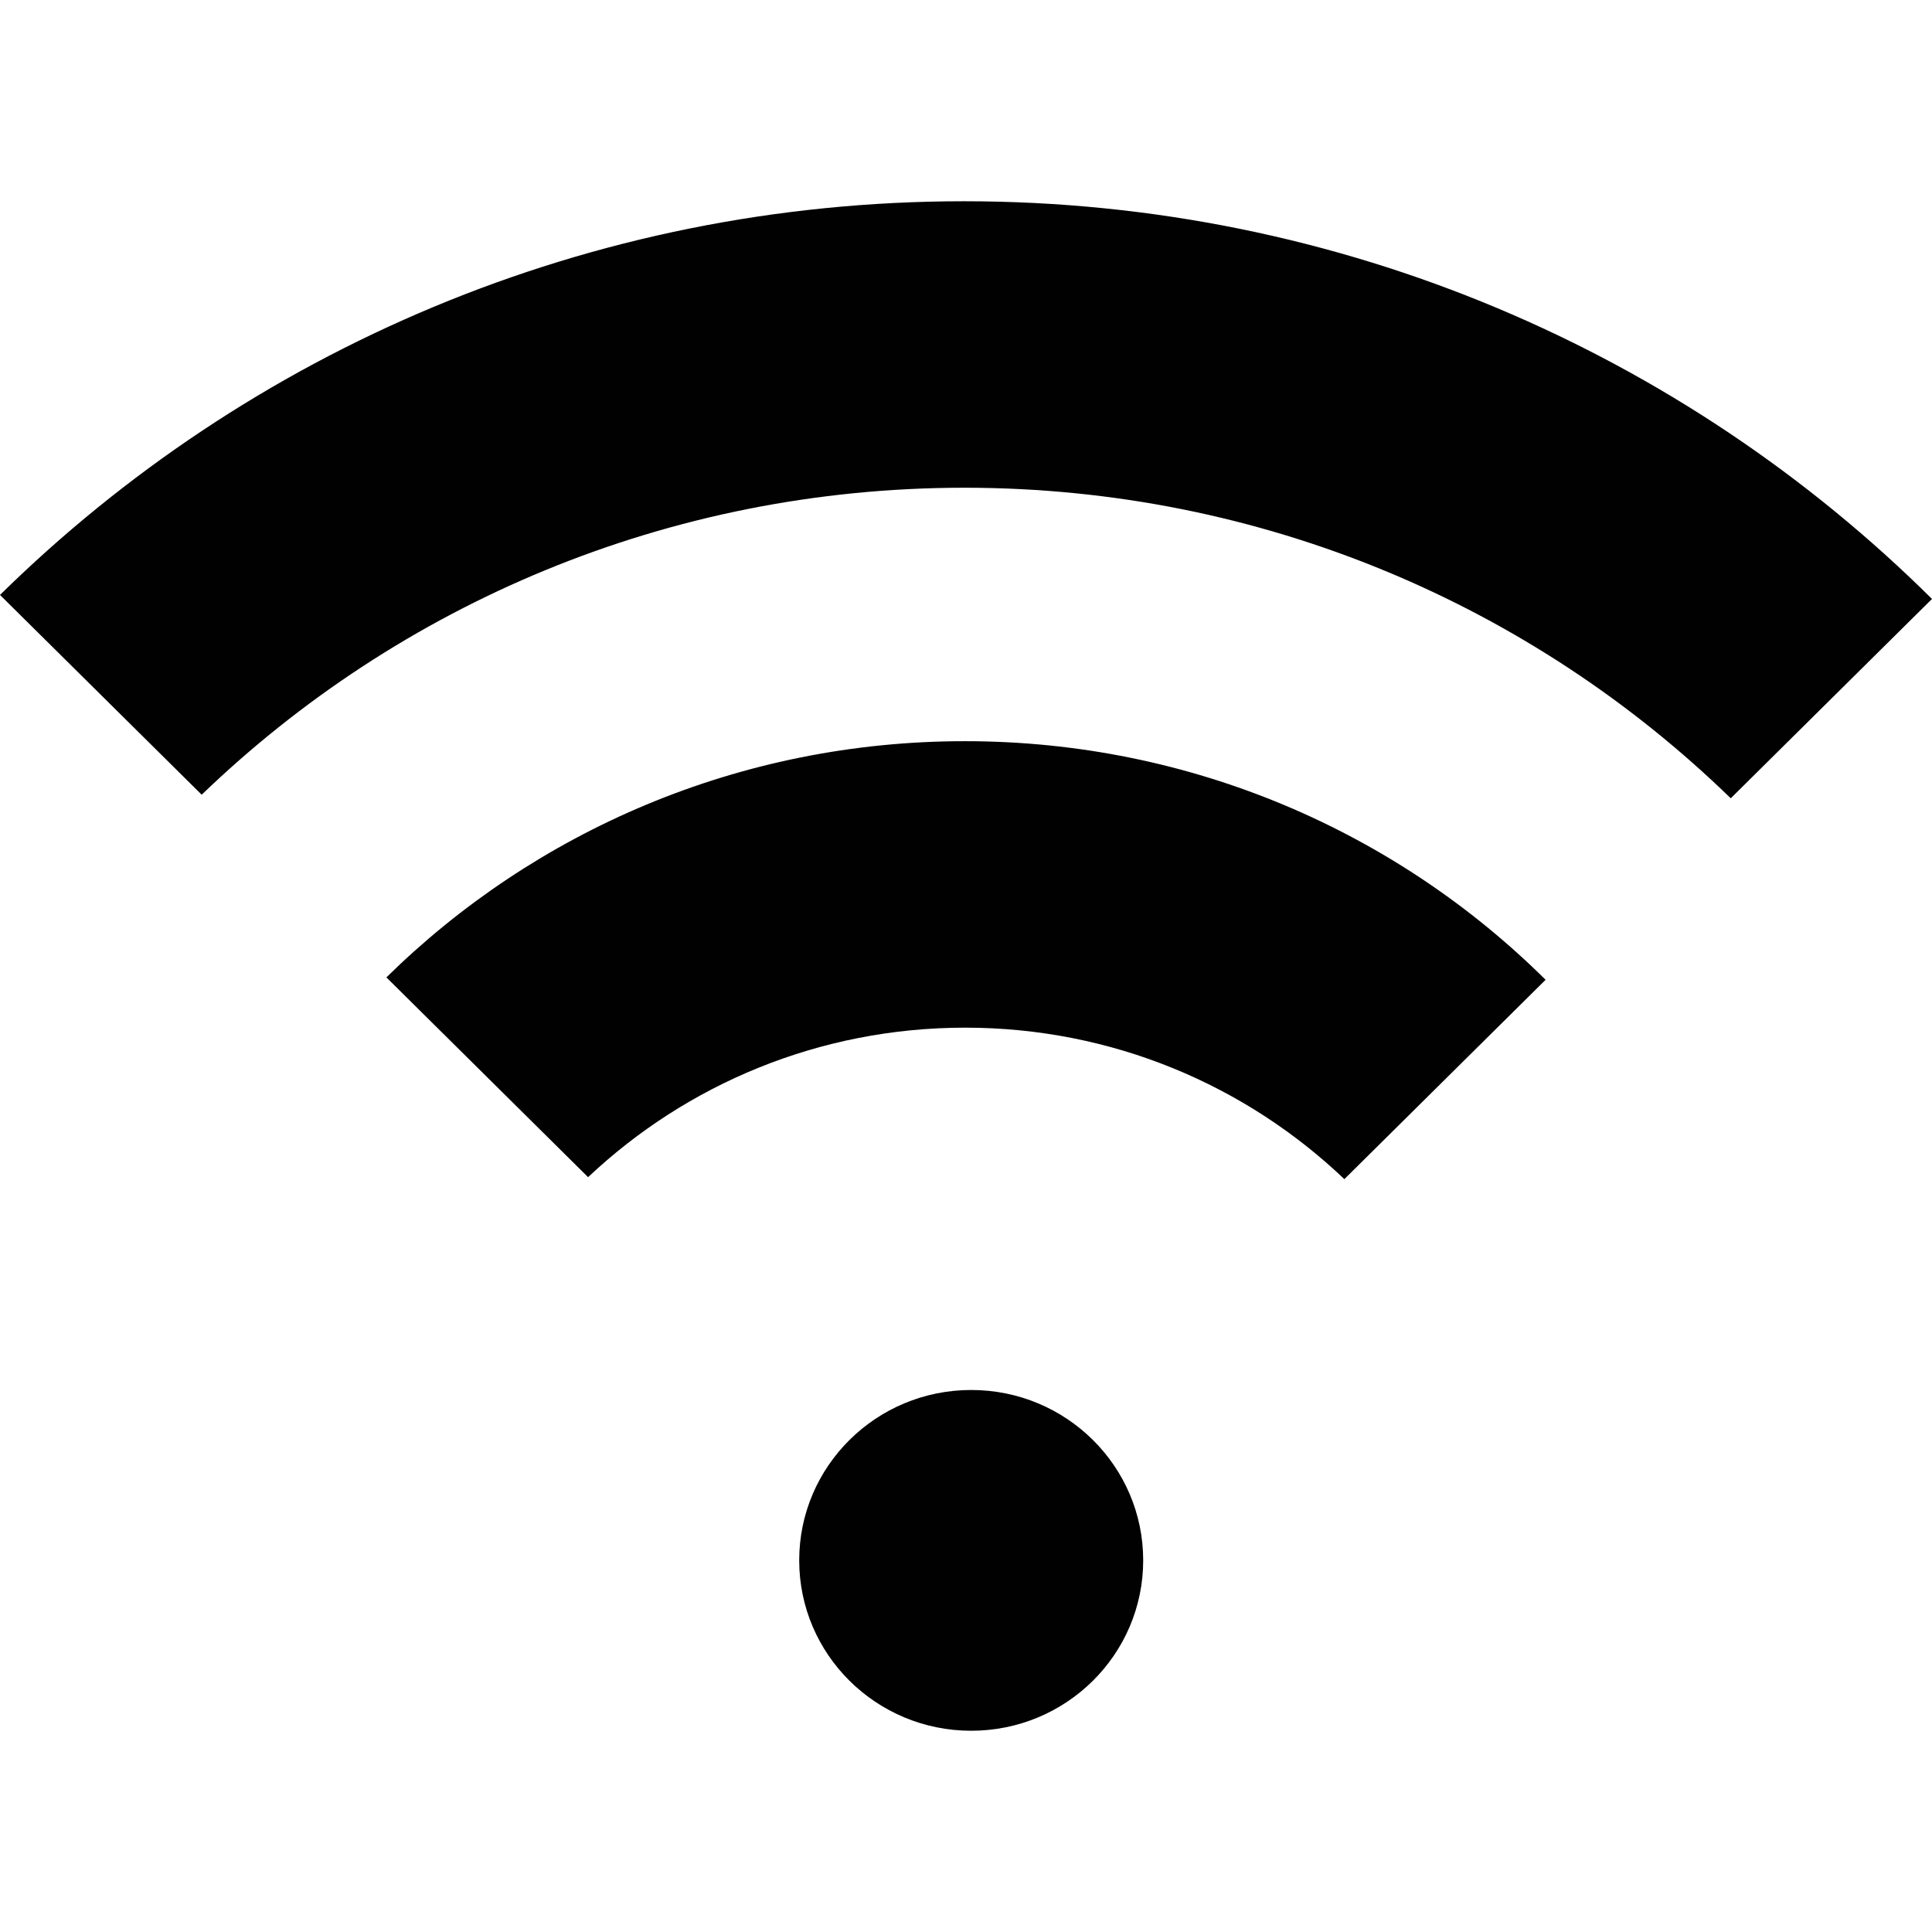 <?xml version="1.0" encoding="iso-8859-1"?>
<!-- Generator: Adobe Illustrator 16.0.0, SVG Export Plug-In . SVG Version: 6.00 Build 0)  -->
<!DOCTYPE svg PUBLIC "-//W3C//DTD SVG 1.1//EN" "http://www.w3.org/Graphics/SVG/1.1/DTD/svg11.dtd">
<svg version="1.1" id="Layer_2" xmlns="http://www.w3.org/2000/svg" xmlns:xlink="http://www.w3.org/1999/xlink" x="0px" y="0px"
	 width="240px" height="240px" viewBox="0 0 240 240" style="enable-background:new 0 0 240 240;" xml:space="preserve">
<path style="fill:#010101;" d="M25.055,98.722L0,73.905C30.722,43.681,73.03,25,119.749,25c46.978,0,89.492,18.886,120.25,49.403
	L215,99.167C190.474,75.32,156.885,60.588,119.8,60.588C82.947,60.588,49.543,75.137,25.055,98.722z M119.899,127.66
	c18.293,0,34.882,7.172,47.103,18.817l24.997-24.764c-18.453-18.309-43.963-29.641-72.148-29.641
	c-28.031,0-53.417,11.208-71.851,29.342l25.055,24.819C85.247,134.733,101.733,127.66,119.899,127.66z M120.647,172.669
	c-11.8,0-21.367,9.476-21.367,21.165c0,11.689,9.566,21.166,21.367,21.166c11.799,0,21.365-9.477,21.365-21.166
	C142.012,182.145,132.447,172.669,120.647,172.669z"/>
</svg>
